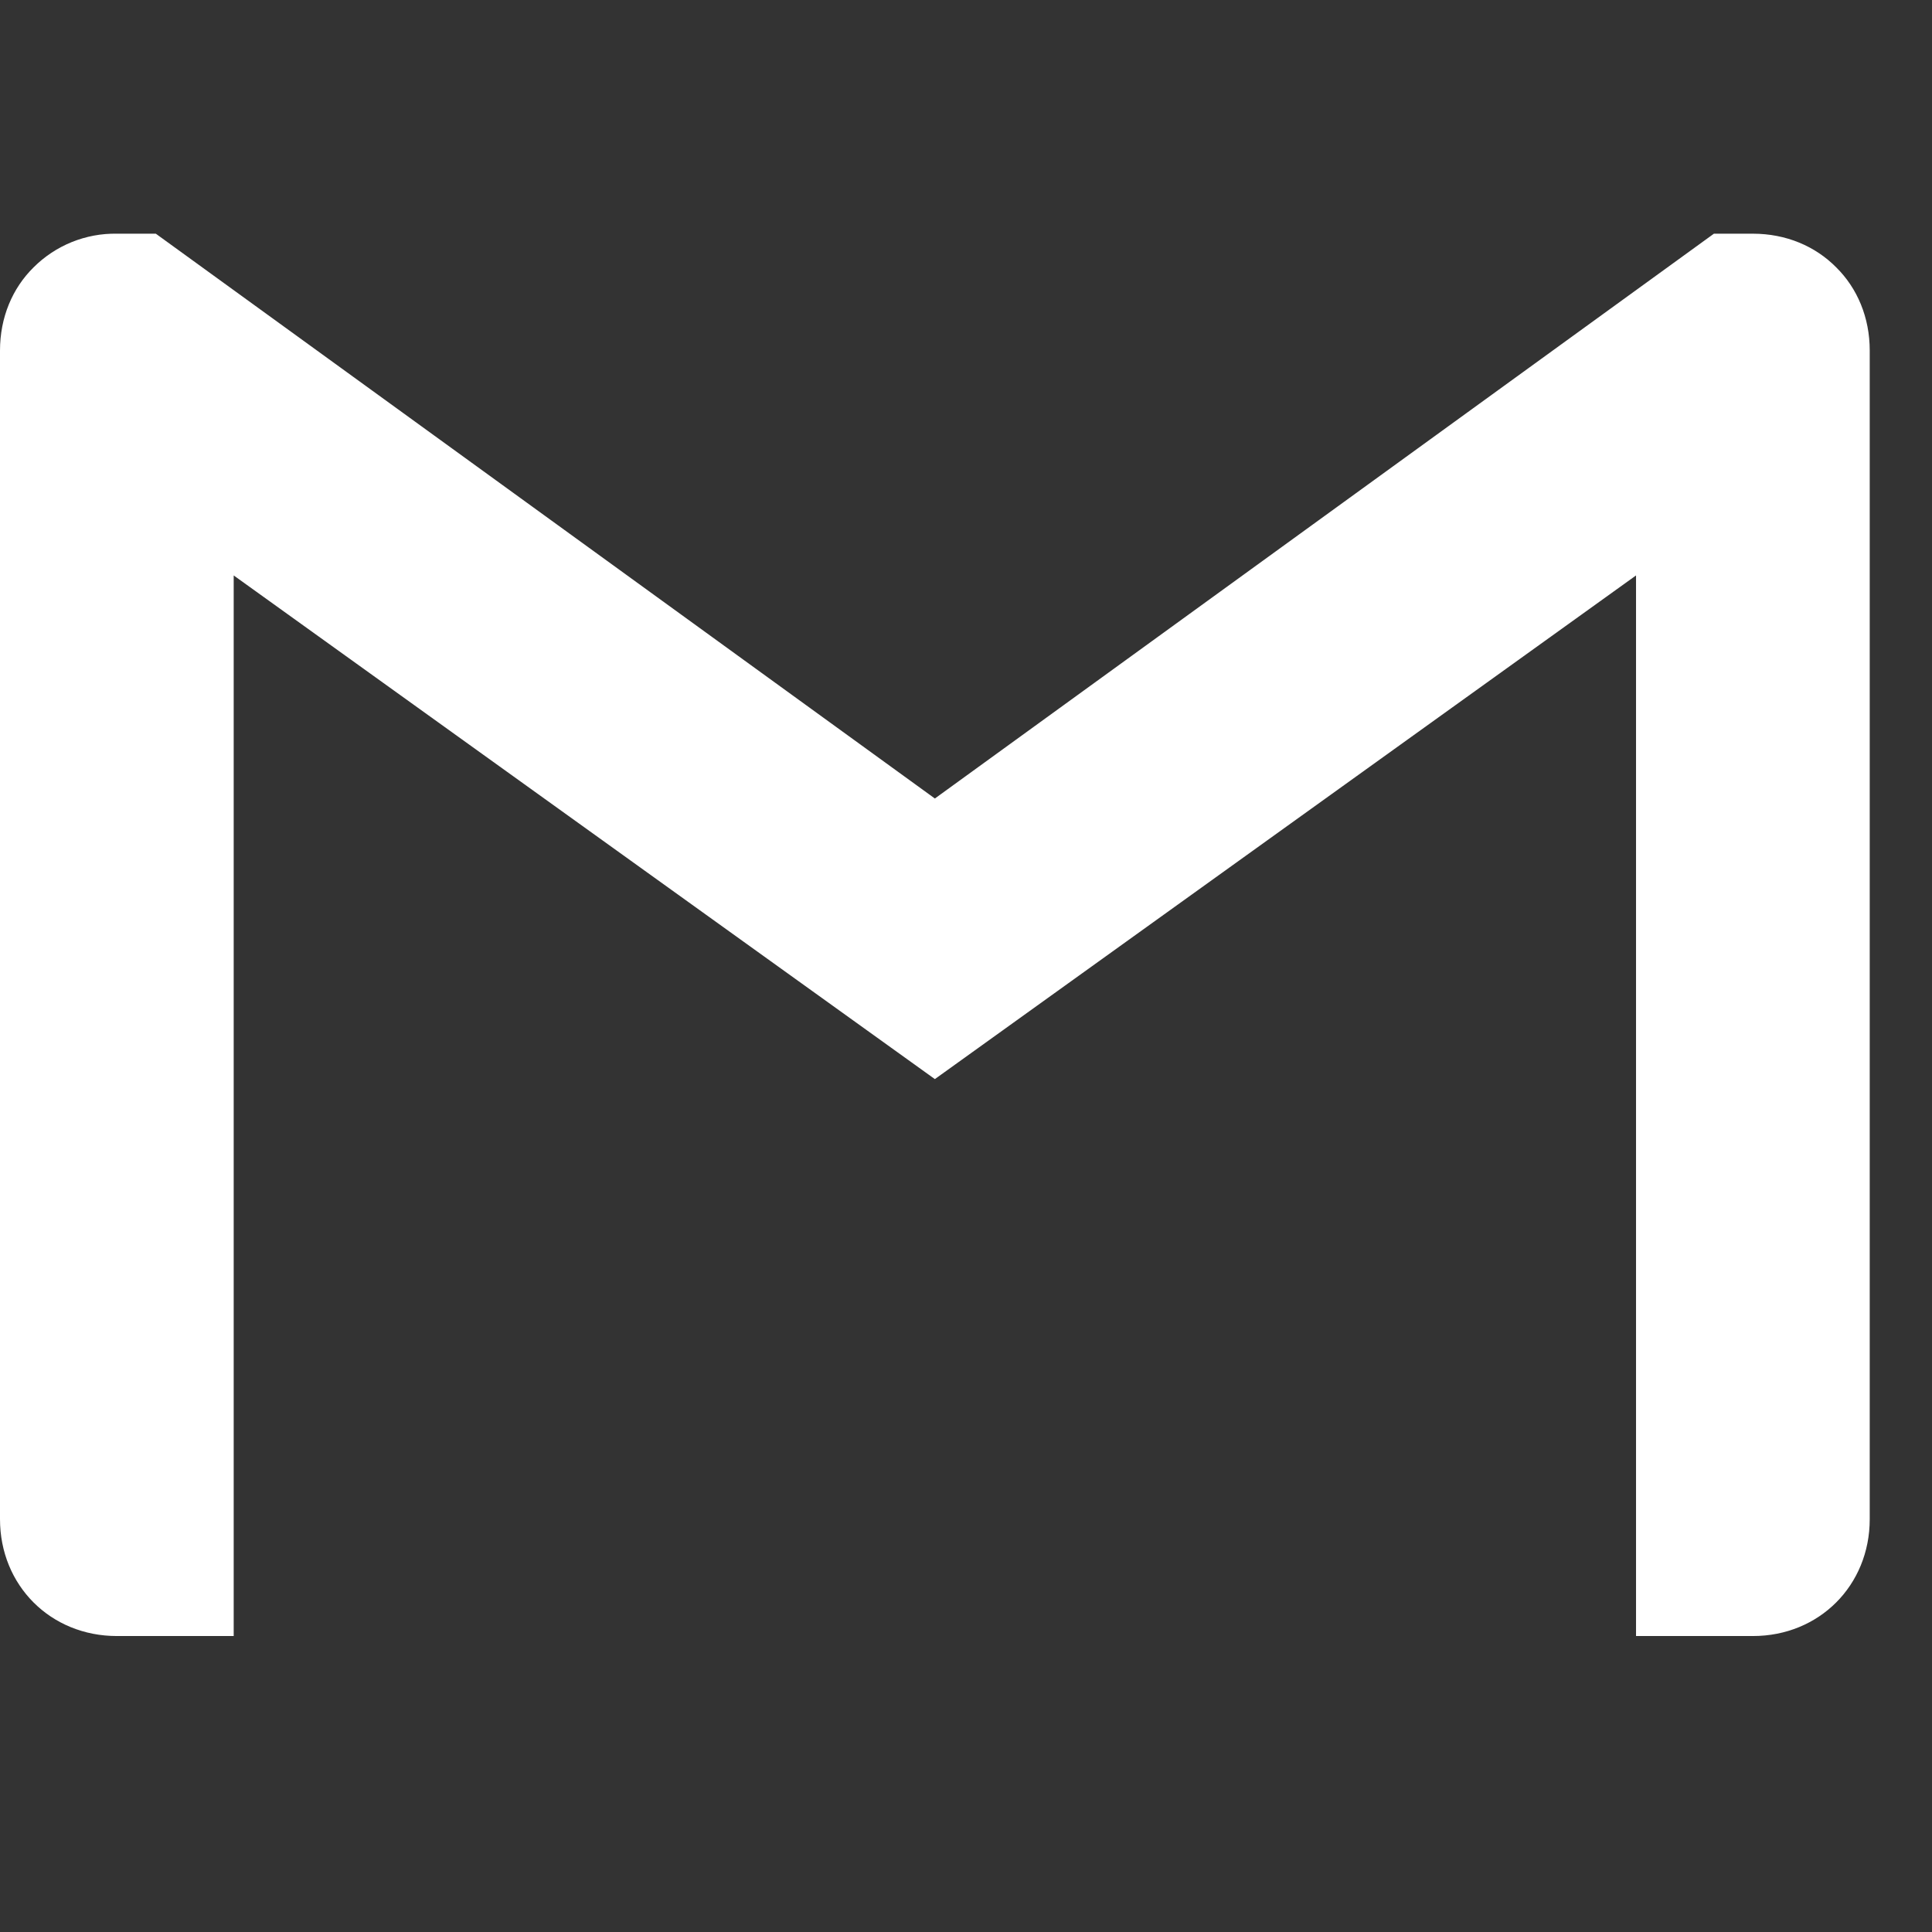 <svg width="26" height="26" viewBox="0 0 26 26" fill="none" xmlns="http://www.w3.org/2000/svg">
<rect x="0" y="0" width="26" height="26" fill="#333333" stroke="none"/>
<g clip-path="url(#clip0_275_250)">
<path d="M25.162 4.717V20.444C25.162 21.336 24.482 22.017 23.59 22.017H22.017V7.744L12.581 14.522L3.145 7.744V22.017H1.573C0.68 22.017 0 21.336 0 20.444V4.717C0 4.271 0.168 3.878 0.451 3.599C0.598 3.452 0.773 3.336 0.965 3.258C1.158 3.18 1.365 3.141 1.573 3.145H2.097L12.581 10.746L23.065 3.145H23.59C24.036 3.145 24.43 3.313 24.712 3.599C24.994 3.878 25.162 4.271 25.162 4.717Z" fill="white"/>
</g>
<defs>
<clipPath id="clip0_275_250">
<rect width="25.162" height="25.162" fill="white"/>
</clipPath>
</defs>
</svg>
